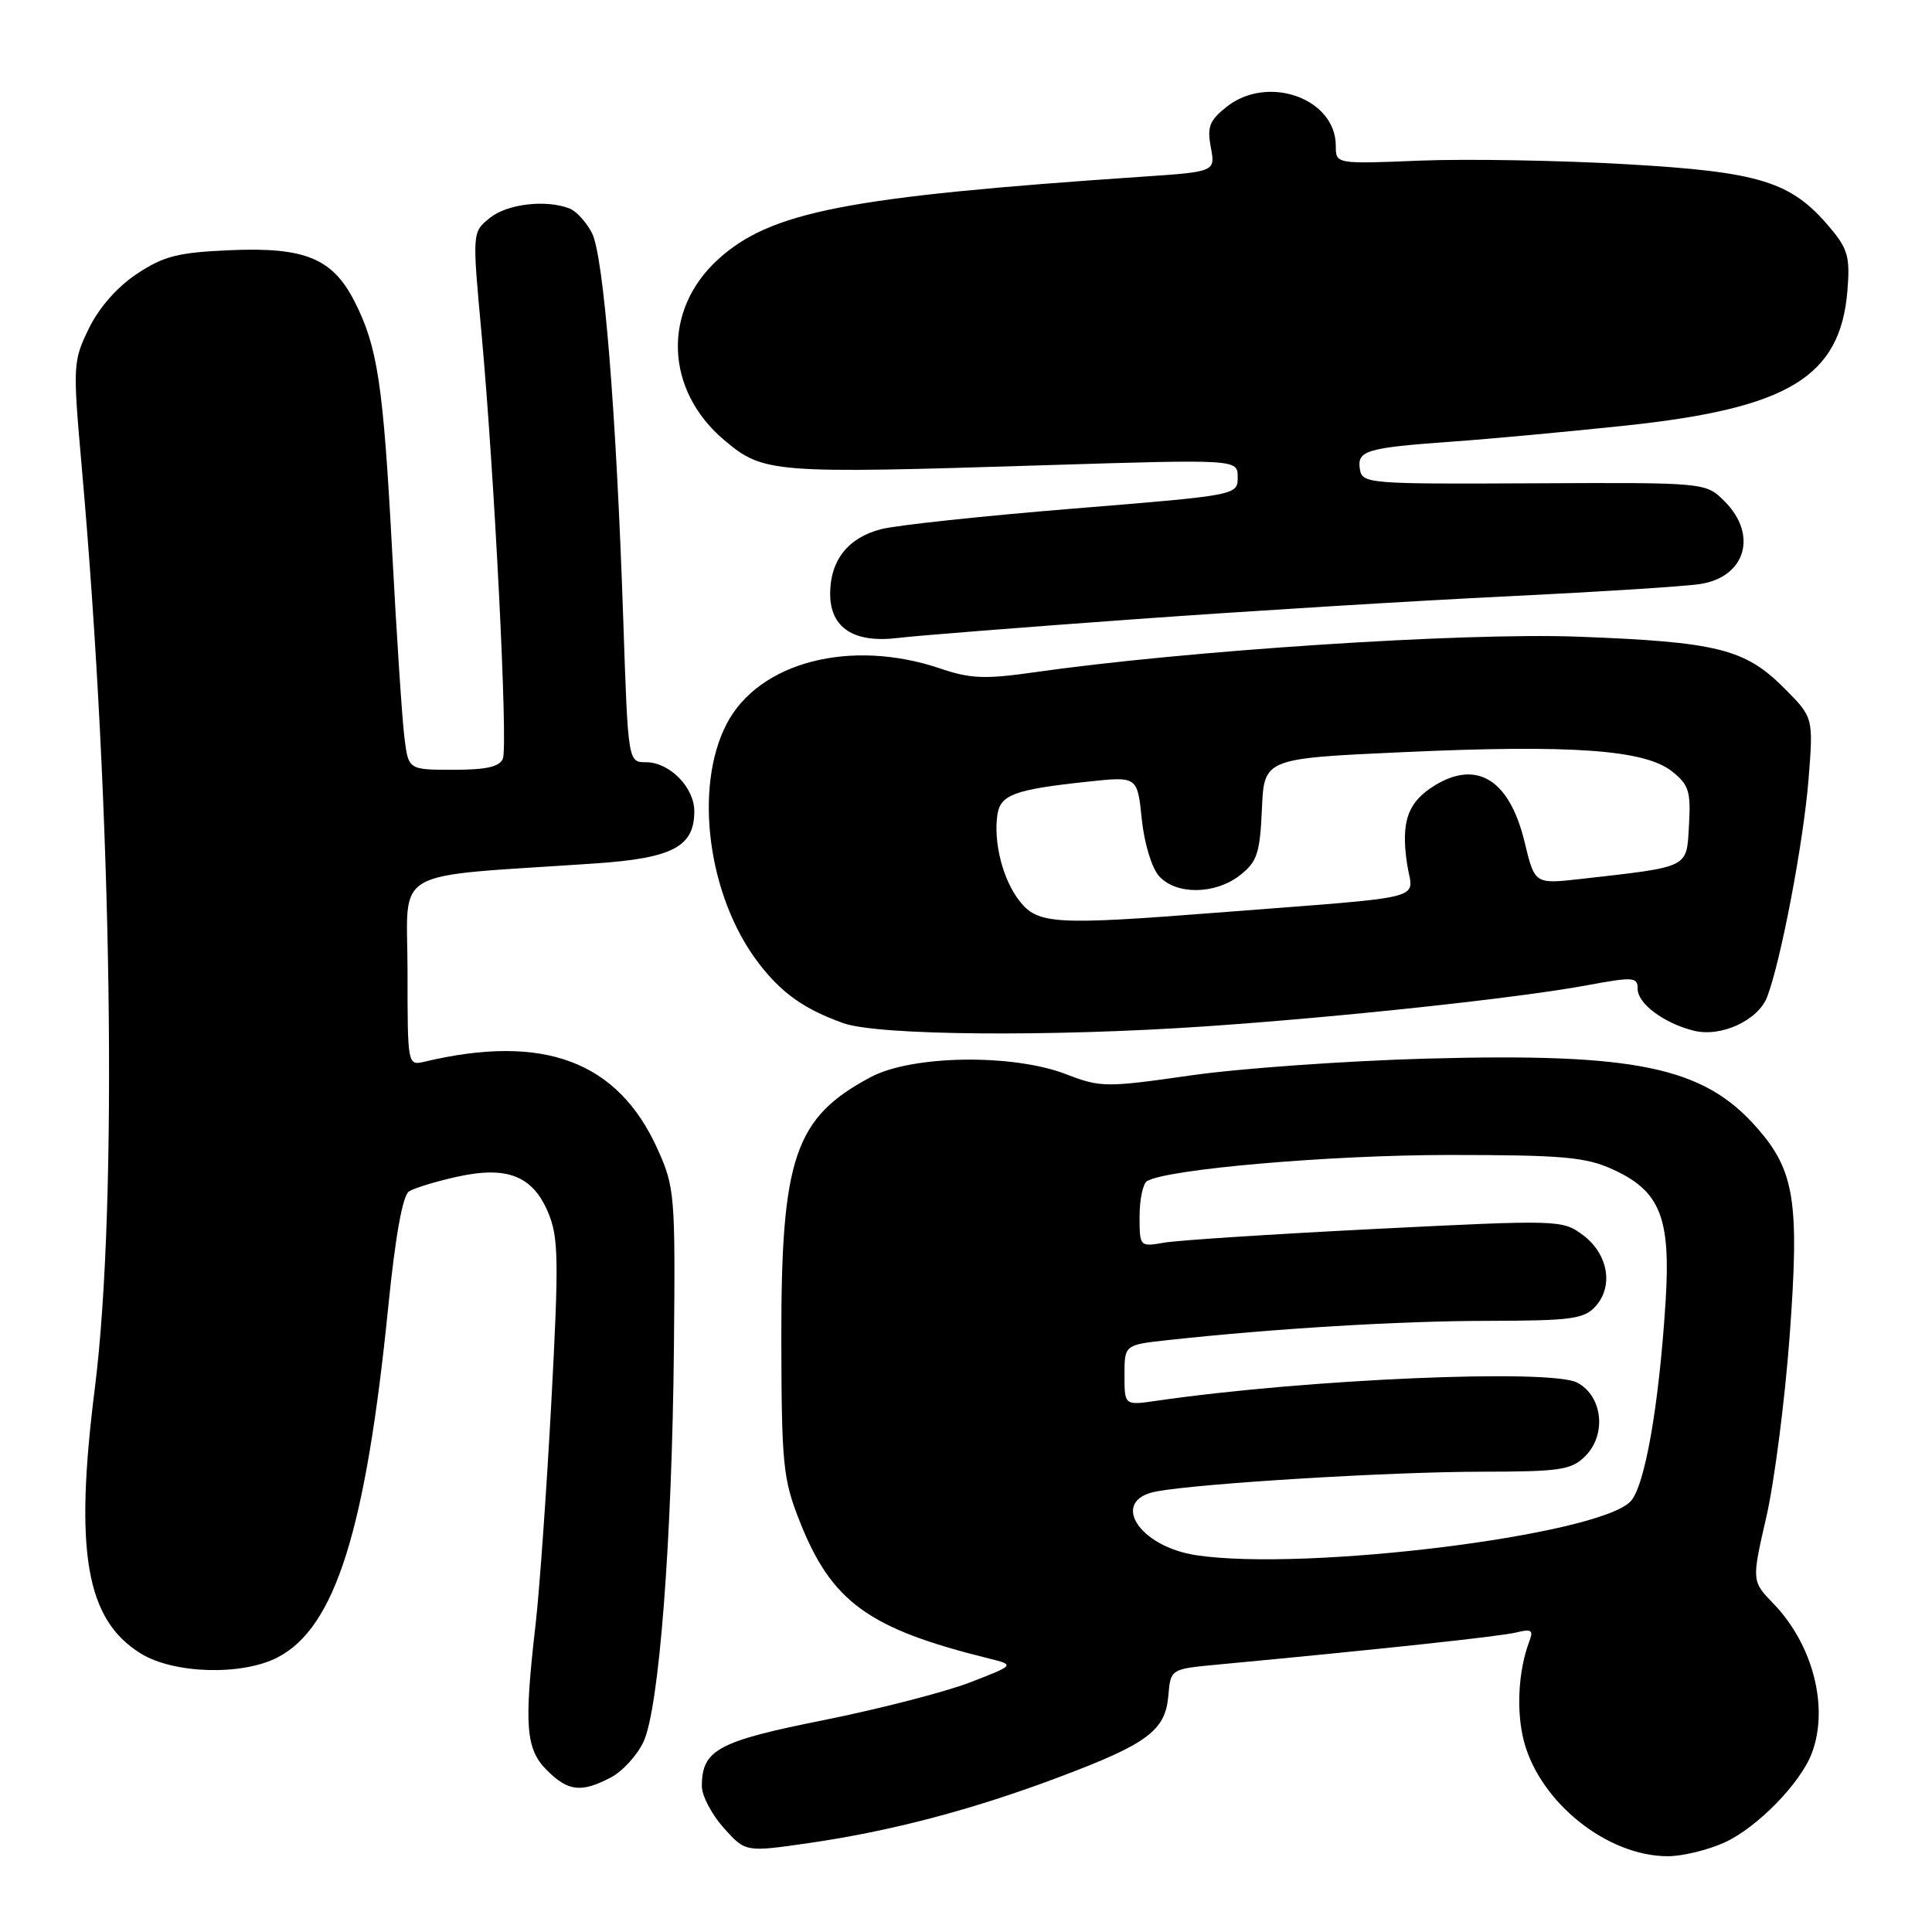 <?xml version="1.0" encoding="UTF-8" standalone="no"?>
<!DOCTYPE svg PUBLIC "-//W3C//DTD SVG 1.1//EN" "http://www.w3.org/Graphics/SVG/1.1/DTD/svg11.dtd" >
<svg xmlns="http://www.w3.org/2000/svg" xmlns:xlink="http://www.w3.org/1999/xlink" version="1.1" viewBox="0 0 256 256">
 <g >
 <path fill="currentColor"
d=" M 228.51 244.14 C 232.81 242.18 238.55 236.32 240.07 232.32 C 242.37 226.26 240.24 217.93 235.00 212.50 C 232.10 209.50 232.10 209.50 234.05 201.00 C 235.12 196.32 236.51 185.53 237.14 177.00 C 238.45 159.22 237.81 155.13 232.80 149.43 C 225.73 141.37 216.83 139.51 189.08 140.27 C 178.31 140.57 164.22 141.57 157.77 142.50 C 146.53 144.11 145.84 144.10 141.27 142.34 C 134.19 139.61 120.86 139.80 115.38 142.72 C 105.30 148.08 103.49 153.39 103.53 177.50 C 103.56 194.02 103.76 195.99 105.93 201.50 C 110.17 212.26 115.02 215.79 131.00 219.75 C 134.50 220.62 134.50 220.62 128.50 222.94 C 125.20 224.21 116.48 226.45 109.13 227.93 C 95.10 230.73 93.00 231.87 93.00 236.68 C 93.00 237.94 94.30 240.42 95.89 242.20 C 98.78 245.43 98.78 245.43 107.21 244.21 C 118.07 242.64 128.86 239.80 140.32 235.48 C 152.04 231.08 154.41 229.31 154.81 224.72 C 155.11 221.15 155.11 221.15 161.31 220.57 C 183.09 218.52 198.82 216.83 200.91 216.31 C 202.91 215.81 203.21 216.00 202.66 217.44 C 201.17 221.33 200.88 226.82 201.95 230.81 C 204.13 238.90 213.00 245.96 221.00 245.96 C 222.93 245.96 226.30 245.14 228.51 244.14 Z  M 80.91 235.54 C 82.46 234.74 84.42 232.61 85.27 230.79 C 87.34 226.34 89.04 204.27 89.30 178.50 C 89.49 158.31 89.41 157.30 87.12 152.24 C 81.87 140.61 72.04 136.93 56.25 140.68 C 54.01 141.21 54.00 141.17 54.00 128.71 C 54.00 114.70 51.24 116.29 78.87 114.41 C 89.13 113.71 92.00 112.20 92.00 107.50 C 92.00 104.33 88.72 101.00 85.61 101.00 C 83.22 101.00 83.22 101.00 82.59 82.25 C 81.66 54.51 79.99 33.89 78.44 30.88 C 77.69 29.43 76.35 27.96 75.46 27.62 C 72.31 26.41 67.19 27.02 64.90 28.88 C 62.57 30.76 62.57 30.76 63.80 44.13 C 65.52 62.93 67.32 98.72 66.64 100.50 C 66.22 101.60 64.47 102.00 60.09 102.00 C 54.12 102.00 54.12 102.00 53.59 97.75 C 53.29 95.41 52.56 84.28 51.96 73.00 C 50.78 50.90 50.04 45.95 46.97 39.93 C 44.06 34.24 40.42 32.73 30.54 33.15 C 23.59 33.45 21.71 33.92 18.15 36.28 C 15.54 38.01 13.12 40.76 11.77 43.53 C 9.67 47.86 9.64 48.39 10.82 61.75 C 14.89 107.59 15.63 159.61 12.57 183.92 C 9.83 205.63 11.39 214.60 18.64 219.09 C 23.02 221.80 32.07 222.06 36.79 219.61 C 44.42 215.66 48.48 202.76 51.46 173.01 C 52.40 163.70 53.36 158.39 54.20 157.86 C 54.92 157.42 57.75 156.55 60.50 155.94 C 67.19 154.45 70.59 155.78 72.65 160.70 C 74.01 163.97 74.06 166.99 73.06 185.69 C 72.43 197.39 71.49 210.69 70.97 215.23 C 69.42 228.67 69.66 231.75 72.45 234.55 C 75.28 237.37 76.99 237.58 80.91 235.54 Z  M 160.00 135.98 C 177.91 134.75 201.26 132.23 210.25 130.56 C 216.47 129.41 217.00 129.45 217.00 131.04 C 217.00 132.99 220.48 135.58 224.42 136.57 C 228.03 137.48 232.97 135.21 234.16 132.09 C 235.98 127.33 238.97 111.60 239.64 103.28 C 240.29 95.06 240.29 95.06 236.37 91.14 C 231.21 85.97 227.49 85.05 209.00 84.36 C 193.79 83.80 157.07 86.21 136.91 89.10 C 130.54 90.01 128.55 89.93 124.62 88.59 C 112.75 84.56 100.56 87.71 96.29 95.91 C 91.89 104.37 93.80 118.81 100.49 127.58 C 103.56 131.60 106.54 133.71 111.76 135.58 C 116.34 137.21 139.29 137.41 160.00 135.98 Z  M 150.50 82.04 C 165.35 80.97 187.40 79.61 199.50 79.03 C 211.60 78.44 223.19 77.71 225.26 77.39 C 231.30 76.47 232.96 70.87 228.51 66.42 C 226.02 63.93 226.02 63.93 203.26 64.04 C 181.25 64.15 180.49 64.09 180.19 62.16 C 179.81 59.69 181.00 59.34 192.50 58.51 C 197.45 58.16 207.80 57.20 215.50 56.38 C 237.01 54.09 243.84 49.93 244.79 38.55 C 245.16 34.07 244.86 32.99 242.48 30.16 C 237.34 24.05 233.26 22.78 215.50 21.76 C 206.70 21.25 194.44 21.04 188.25 21.28 C 177.00 21.74 177.00 21.74 177.00 19.32 C 177.00 13.05 168.03 9.83 162.55 14.14 C 160.27 15.94 159.93 16.80 160.44 19.52 C 161.05 22.76 161.05 22.76 151.27 23.42 C 112.24 26.07 102.11 28.04 95.15 34.37 C 87.73 41.12 88.10 51.70 95.99 58.34 C 101.16 62.69 102.34 62.78 138.25 61.65 C 164.00 60.85 164.00 60.85 164.00 63.23 C 164.00 65.62 164.00 65.62 142.25 67.39 C 130.29 68.36 118.83 69.59 116.79 70.11 C 112.38 71.23 110.00 74.24 110.00 78.67 C 110.00 83.21 113.14 85.25 119.00 84.53 C 121.47 84.23 135.65 83.11 150.50 82.04 Z  M 158.61 206.09 C 150.87 204.96 146.97 198.78 153.25 197.62 C 159.06 196.55 184.21 195.02 196.25 195.01 C 206.77 195.00 208.22 194.78 210.06 192.94 C 212.91 190.09 212.36 185.00 209.00 183.21 C 205.49 181.34 173.11 182.73 153.25 185.61 C 149.00 186.23 149.00 186.23 149.00 182.21 C 149.00 178.20 149.00 178.20 154.75 177.57 C 168.79 176.04 185.47 175.03 197.10 175.02 C 208.21 175.00 209.89 174.78 211.42 173.09 C 213.84 170.42 213.08 166.13 209.74 163.65 C 207.03 161.63 206.61 161.62 182.24 162.84 C 168.63 163.53 156.04 164.34 154.25 164.66 C 151.02 165.22 151.00 165.20 151.00 161.17 C 151.00 158.94 151.44 156.85 151.98 156.51 C 154.55 154.92 176.29 153.04 192.00 153.04 C 207.05 153.04 210.09 153.31 213.68 154.94 C 219.99 157.81 221.40 161.33 220.70 172.46 C 219.82 186.37 217.93 197.07 216.02 198.98 C 211.54 203.46 173.11 208.22 158.61 206.09 Z  M 135.10 119.40 C 132.89 116.59 131.62 111.65 132.16 107.95 C 132.55 105.30 134.44 104.61 144.17 103.57 C 150.71 102.87 150.71 102.87 151.29 108.54 C 151.63 111.77 152.61 115.02 153.59 116.10 C 155.86 118.61 161.04 118.54 164.32 115.96 C 166.58 114.19 166.95 113.06 167.21 107.21 C 167.50 100.50 167.50 100.50 186.00 99.66 C 208.21 98.65 217.89 99.34 221.52 102.19 C 223.78 103.97 224.06 104.85 223.80 109.34 C 223.46 115.10 224.04 114.81 209.43 116.47 C 203.36 117.15 203.36 117.15 202.02 111.59 C 200.05 103.38 195.76 100.65 190.17 104.04 C 186.52 106.26 185.60 108.86 186.45 114.51 C 187.19 119.42 190.12 118.68 161.00 120.95 C 139.82 122.60 137.51 122.46 135.10 119.40 Z "/>
</g>
</svg>